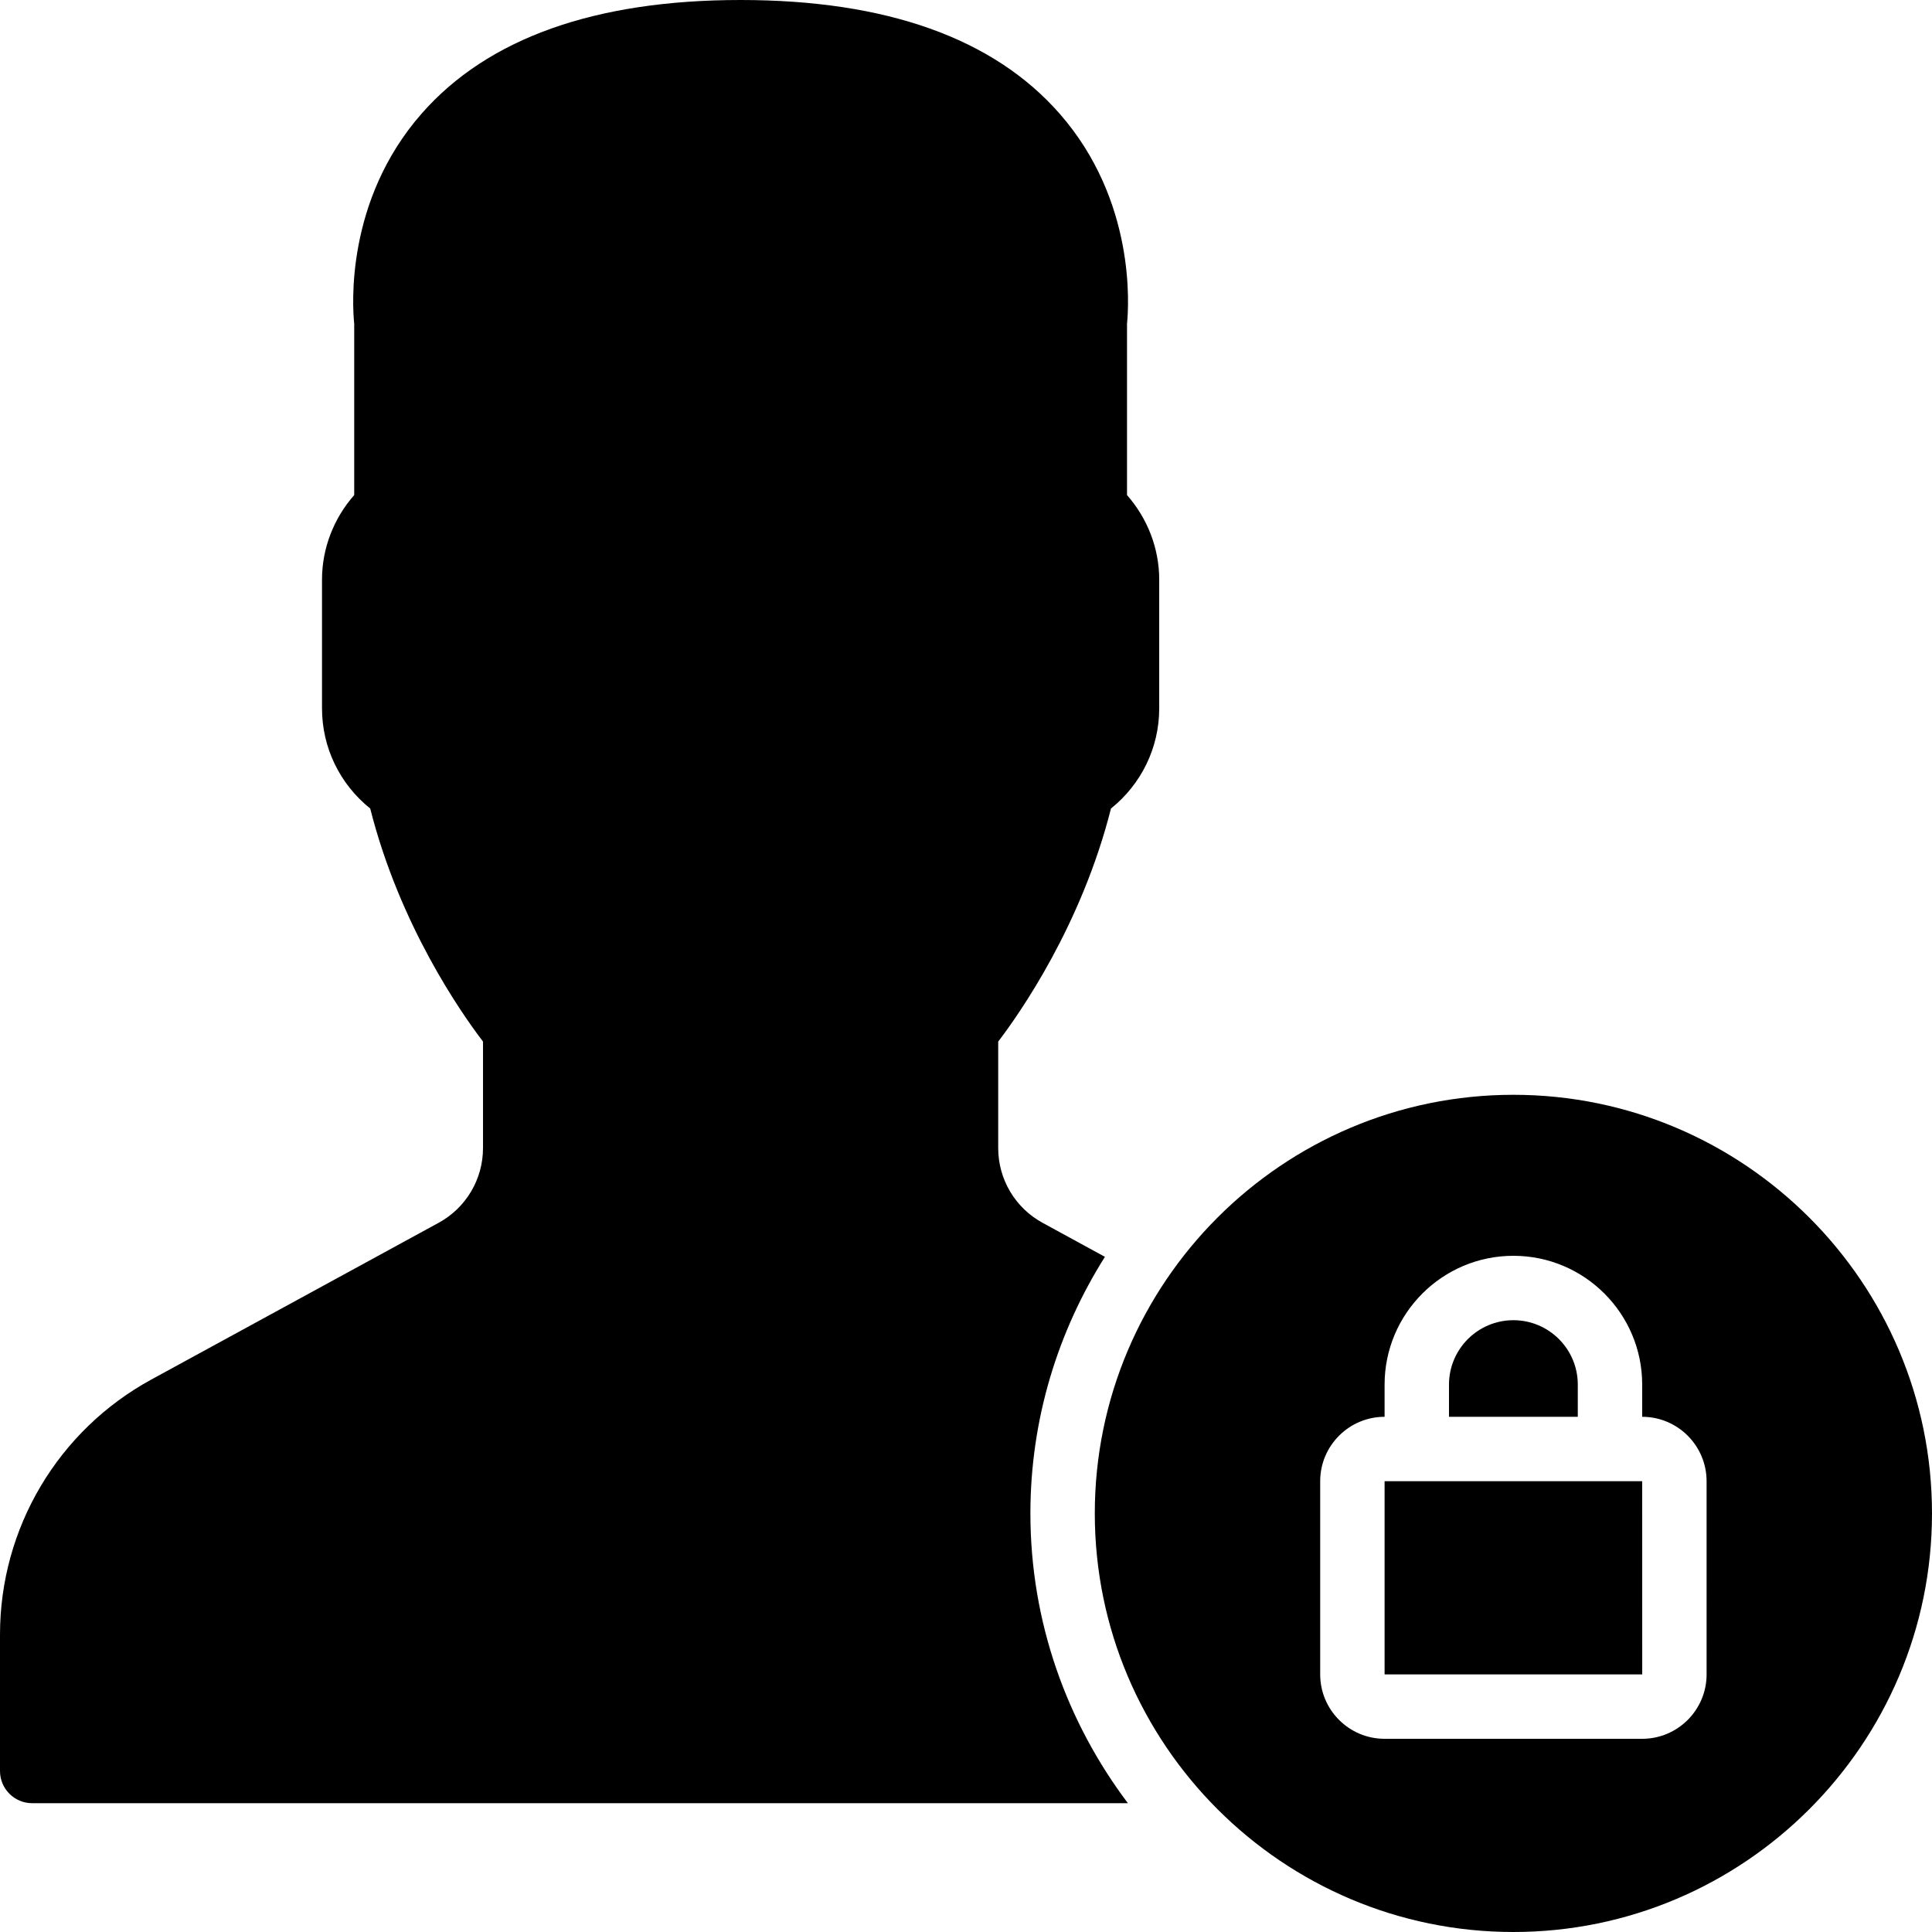 <?xml version="1.0" encoding="iso-8859-1"?>
<!-- Generator: Adobe Illustrator 19.0.0, SVG Export Plug-In . SVG Version: 6.00 Build 0)  -->
<svg xmlns="http://www.w3.org/2000/svg" xmlns:xlink="http://www.w3.org/1999/xlink" version="1.1" id="Capa_1" x="0px" y="0px" viewBox="0 0 511.998 511.998" style="enable-background:new 0 0 511.998 511.998;" xml:space="preserve">
<g>
	<g>
		<g>
			<path d="M418.13,366.932c0-9.412-7.654-17.067-17.067-17.067c-9.412,0-17.067,7.654-17.067,17.067v8.533h34.133V366.932z"/>
			<polygon points="426.664,392.532 375.464,392.532 366.93,392.532 366.93,443.732 435.206,443.732 435.197,392.532    "/>
			<path d="M401.064,290.132c-61.167,0-110.933,49.766-110.933,110.933s49.766,110.933,110.933,110.933     s110.933-49.766,110.933-110.933S462.231,290.132,401.064,290.132z M452.264,443.732c0,9.412-7.654,17.067-17.067,17.067H366.93     c-9.412,0-17.067-7.654-17.067-17.067v-51.2c0-9.412,7.654-17.067,17.067-17.067v-8.533c0-18.825,15.309-34.133,34.133-34.133     c18.825,0,34.133,15.309,34.133,34.133v8.533c9.412,0,17.067,7.654,17.067,17.067V443.732z"/>
			<path d="M292.814,333.073l-16.529-9.02c-7.253-3.951-11.75-11.537-11.75-19.797v-28.228c5.709-7.484,22.067-30.814,29.884-61.764     c8.064-6.468,12.783-16.145,12.783-26.53V153.6c0-8.218-3.072-16.188-8.533-22.4V85.803c0.478-4.685,2.347-32.631-17.86-55.68     C263.289,10.129,234.839,0,196.268,0c-38.579,0-67.021,10.129-84.548,30.123c-20.207,23.049-18.338,50.995-17.852,55.68V131.2     c-5.47,6.212-8.533,14.182-8.533,22.4v34.133c0,10.385,4.71,20.062,12.774,26.53c7.817,30.95,24.175,54.281,29.892,61.764v28.228     c0,8.26-4.506,15.846-11.759,19.797l-76.126,41.532c-24.747,13.5-40.115,39.39-40.115,67.576v36.173     c0,4.71,3.814,8.533,8.533,8.533h290.372c-16.145-21.427-25.839-47.966-25.839-76.8     C273.068,376.073,280.372,352.802,292.814,333.073z"/>
		</g>
	</g>
</g>
<g>
</g>
<g>
</g>
<g>
</g>
<g>
</g>
<g>
</g>
<g>
</g>
<g>
</g>
<g>
</g>
<g>
</g>
<g>
</g>
<g>
</g>
<g>
</g>
<g>
</g>
<g>
</g>
<g>
</g>
</svg>
